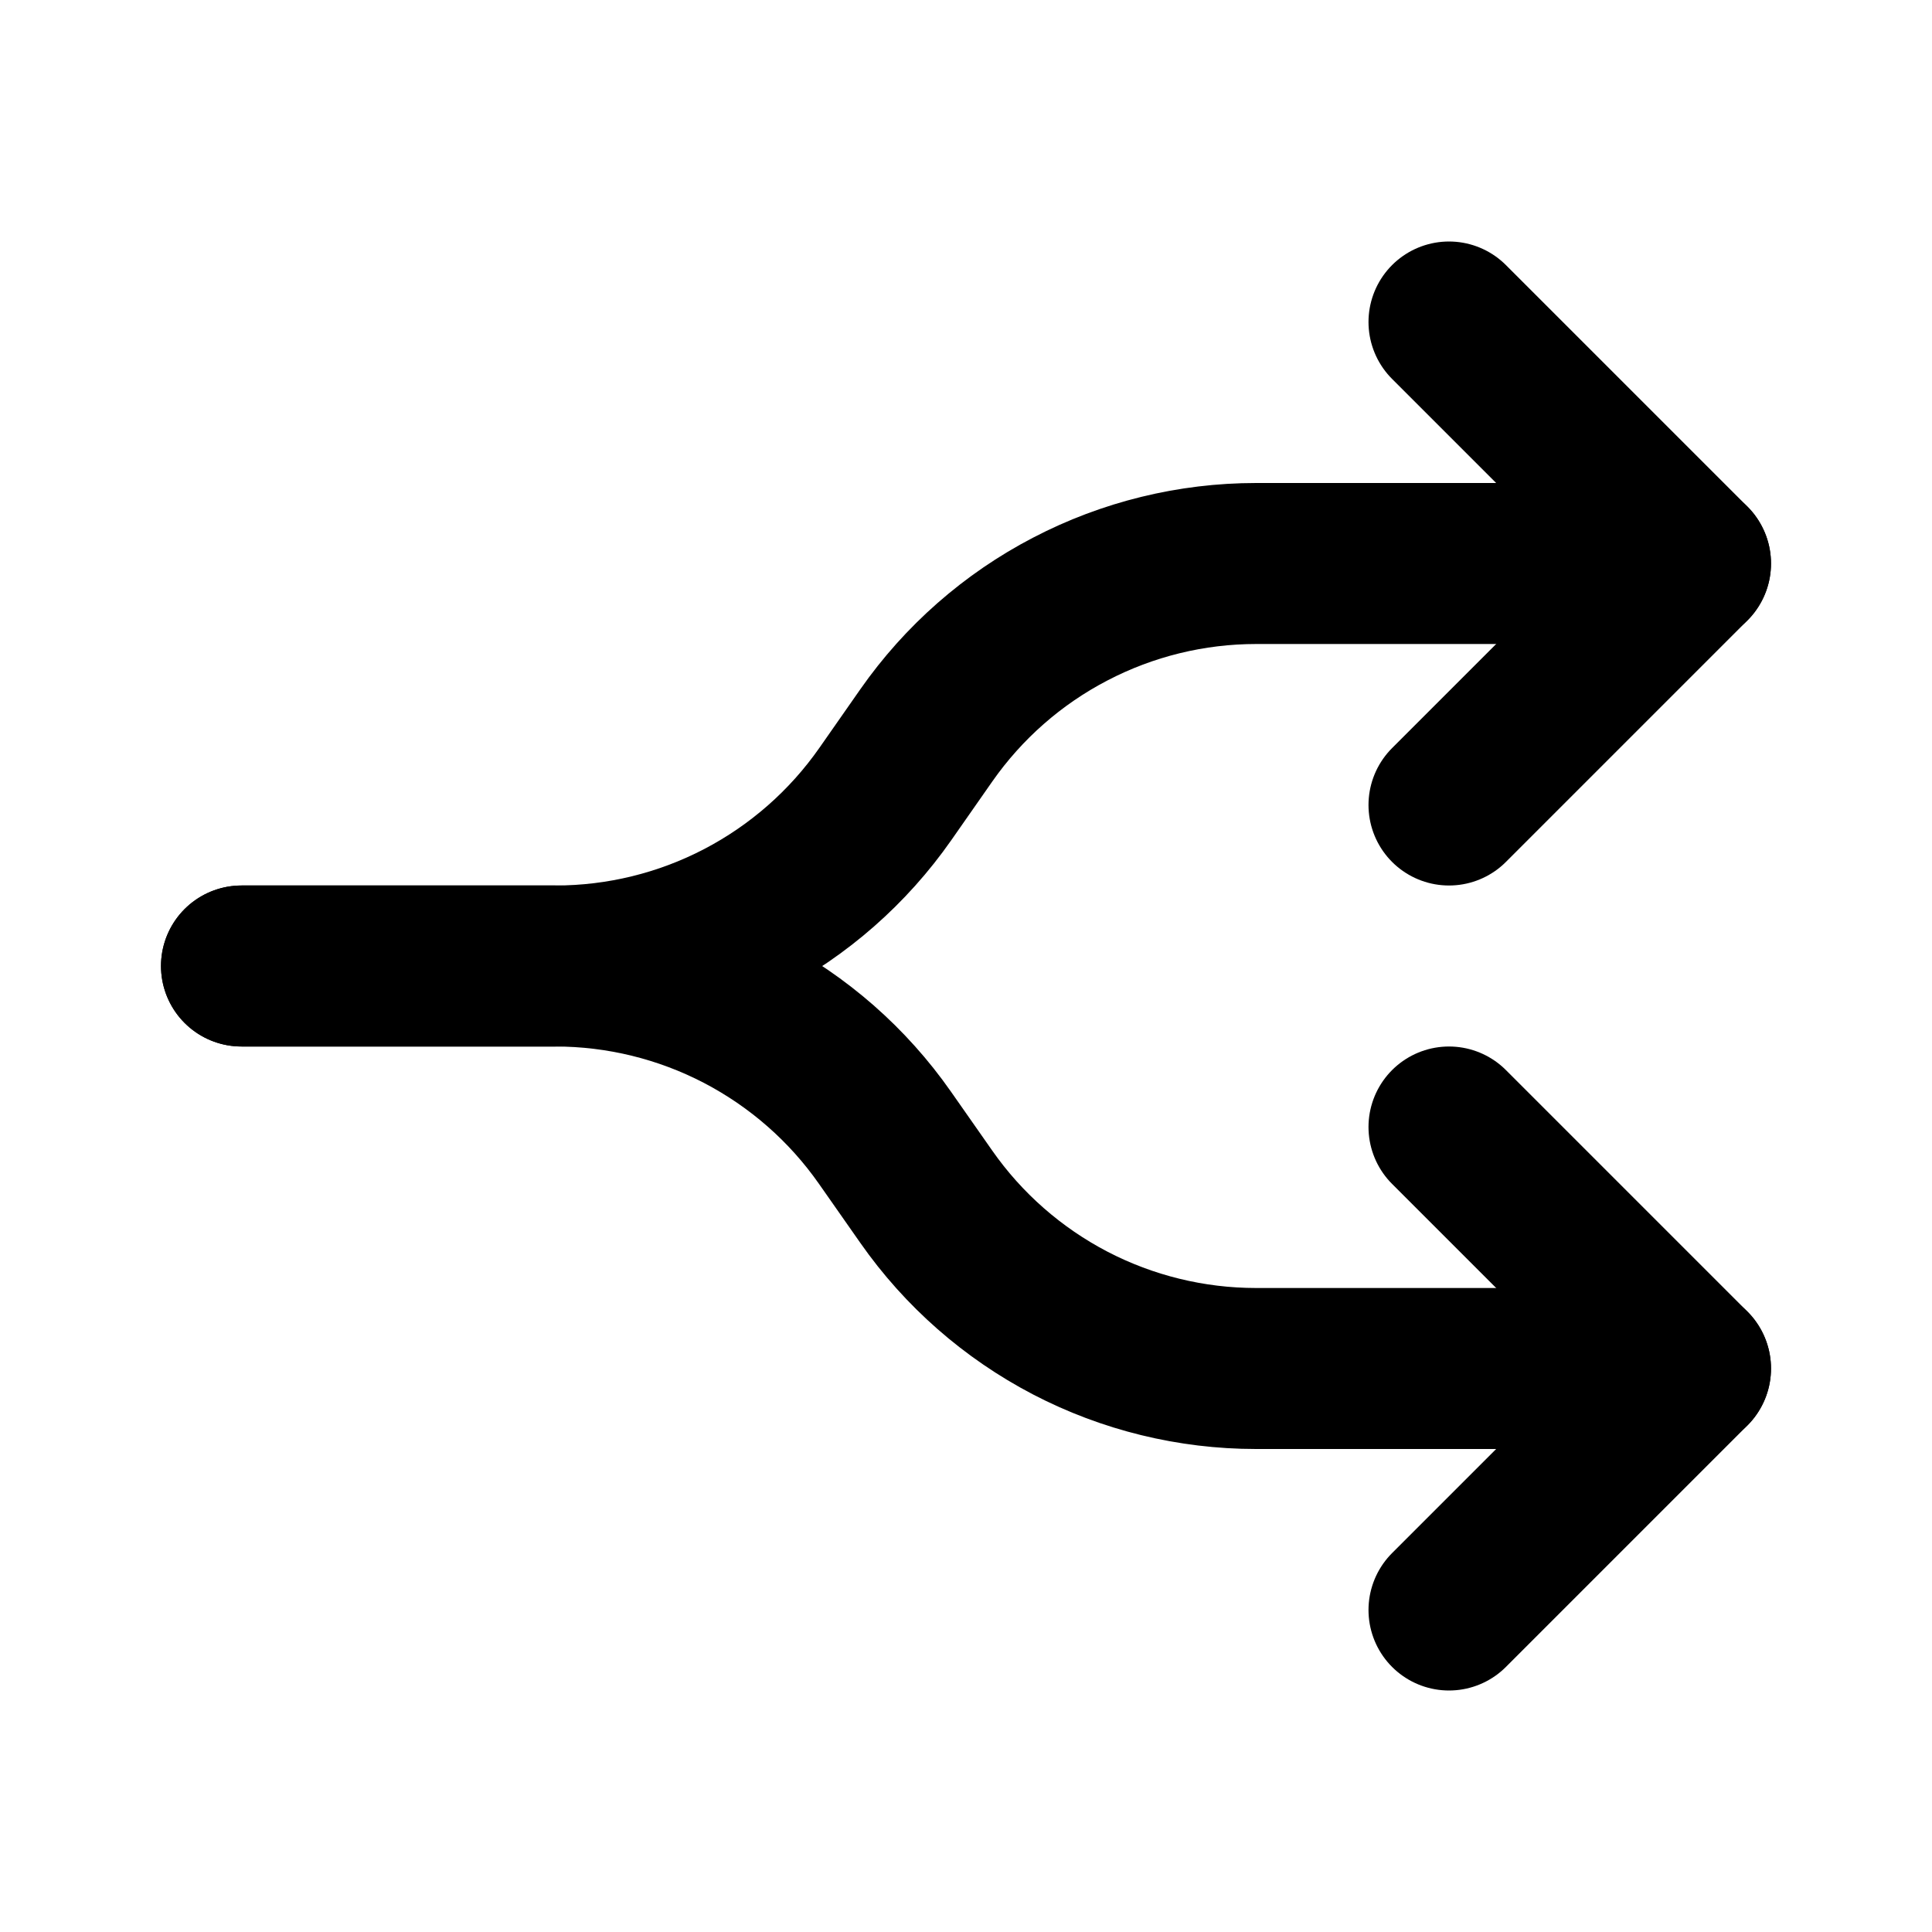 <svg width="24" height="24" viewBox="0 0 24 24" fill="none" xmlns="http://www.w3.org/2000/svg">
<path d="M21 17H15.603C14.799 17 14.007 16.806 13.294 16.435C12.581 16.063 11.968 15.526 11.507 14.867L10.993 14.133C10.532 13.474 9.919 12.937 9.206 12.565C8.493 12.194 7.701 12 6.897 12H3" stroke="black" stroke-width="2" stroke-linecap="round" stroke-linejoin="round"/>
<path d="M21 7H15.605C14.801 7 14.008 7.194 13.295 7.566C12.581 7.937 11.968 8.476 11.507 9.135L10.997 9.865C10.536 10.524 9.923 11.062 9.21 11.434C8.497 11.806 7.704 12 6.9 12H3" stroke="black" stroke-width="2" stroke-linecap="round" stroke-linejoin="round"/>
<path d="M18 10L21 7L18 4" stroke="black" stroke-width="2" stroke-linecap="round" stroke-linejoin="round"/>
<path d="M18 20L21 17L18 14" stroke="black" stroke-width="2" stroke-linecap="round" stroke-linejoin="round"/>
</svg>

